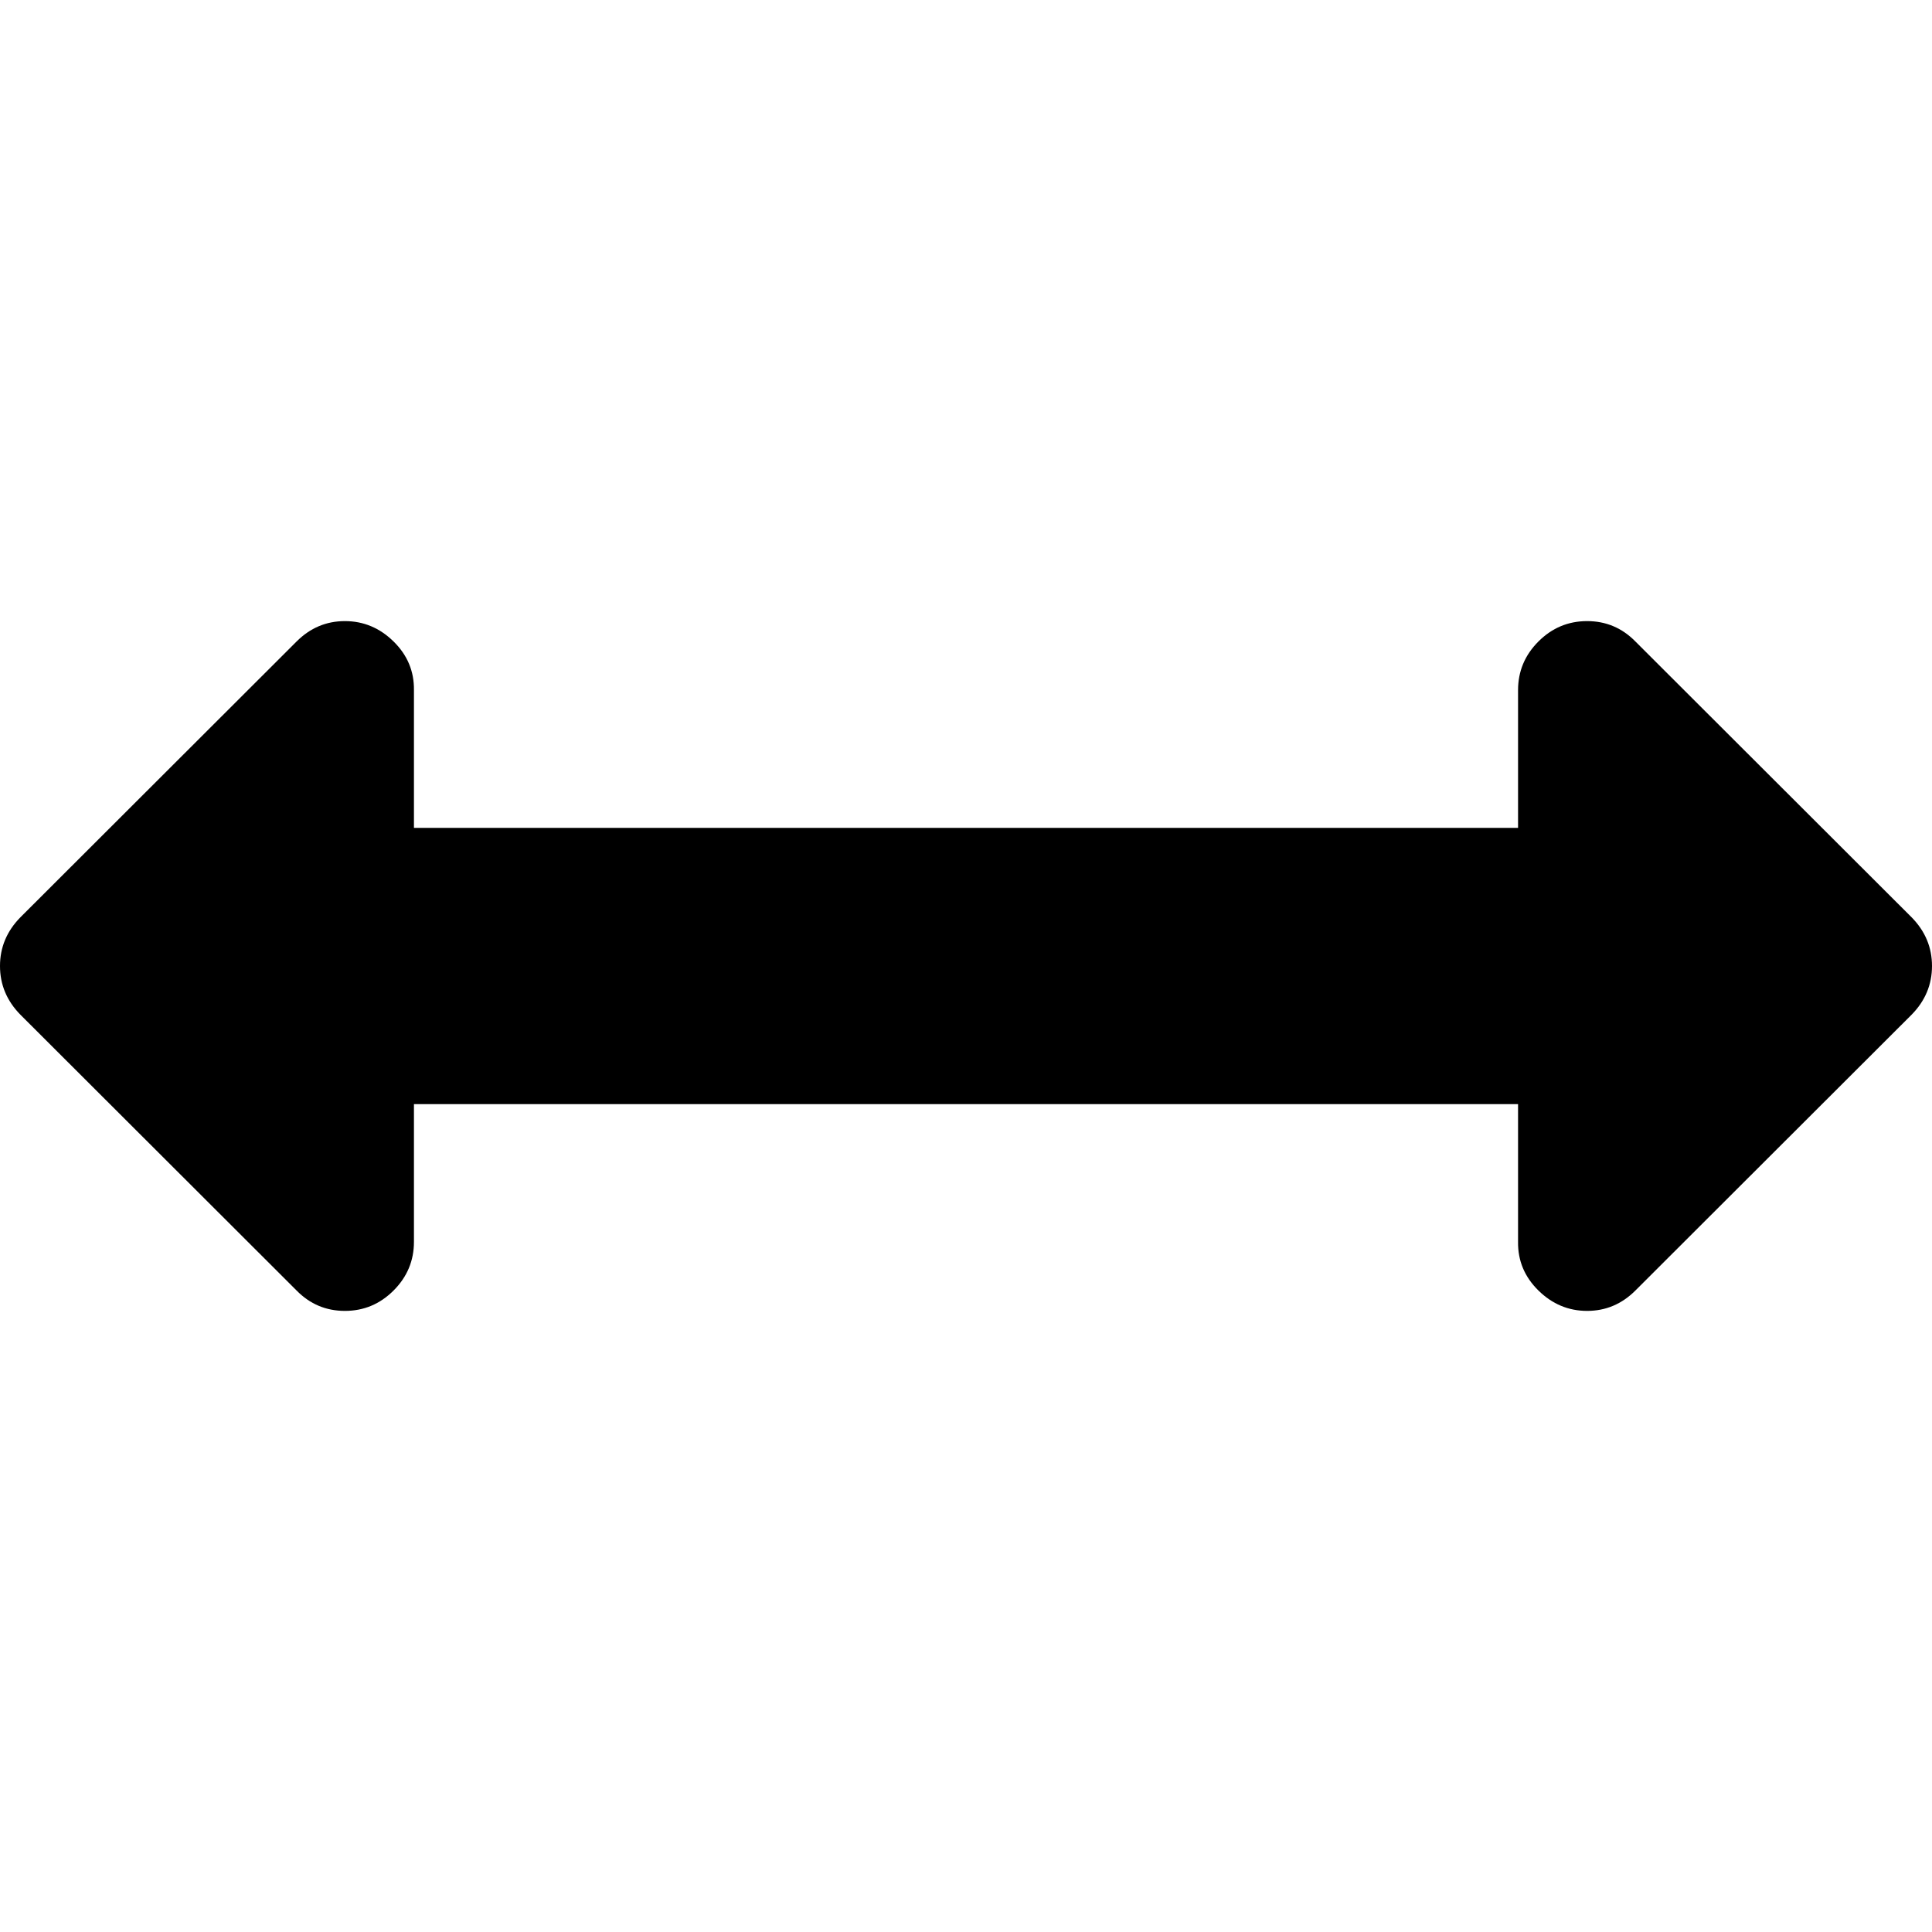 <svg height="512" width="512.0" xmlns="http://www.w3.org/2000/svg"><path d="m0 256q0-7.4 5.4-12.9l73.2-73.1q5.4-5.4 12.8-5.4t12.9 5.4 5.4 12.9v36.5h292.6v-36.5q0-7.5 5.4-12.9t12.9-5.4 12.8 5.4l73.2 73.1q5.4 5.5 5.4 12.9t-5.4 12.9l-73.2 73.1q-5.4 5.4-12.8 5.4t-12.9-5.4-5.4-12.9v-36.5h-292.6v36.5q0 7.5-5.4 12.9t-12.9 5.4-12.8-5.4l-73.2-73.1q-5.4-5.5-5.4-12.9z" /></svg>